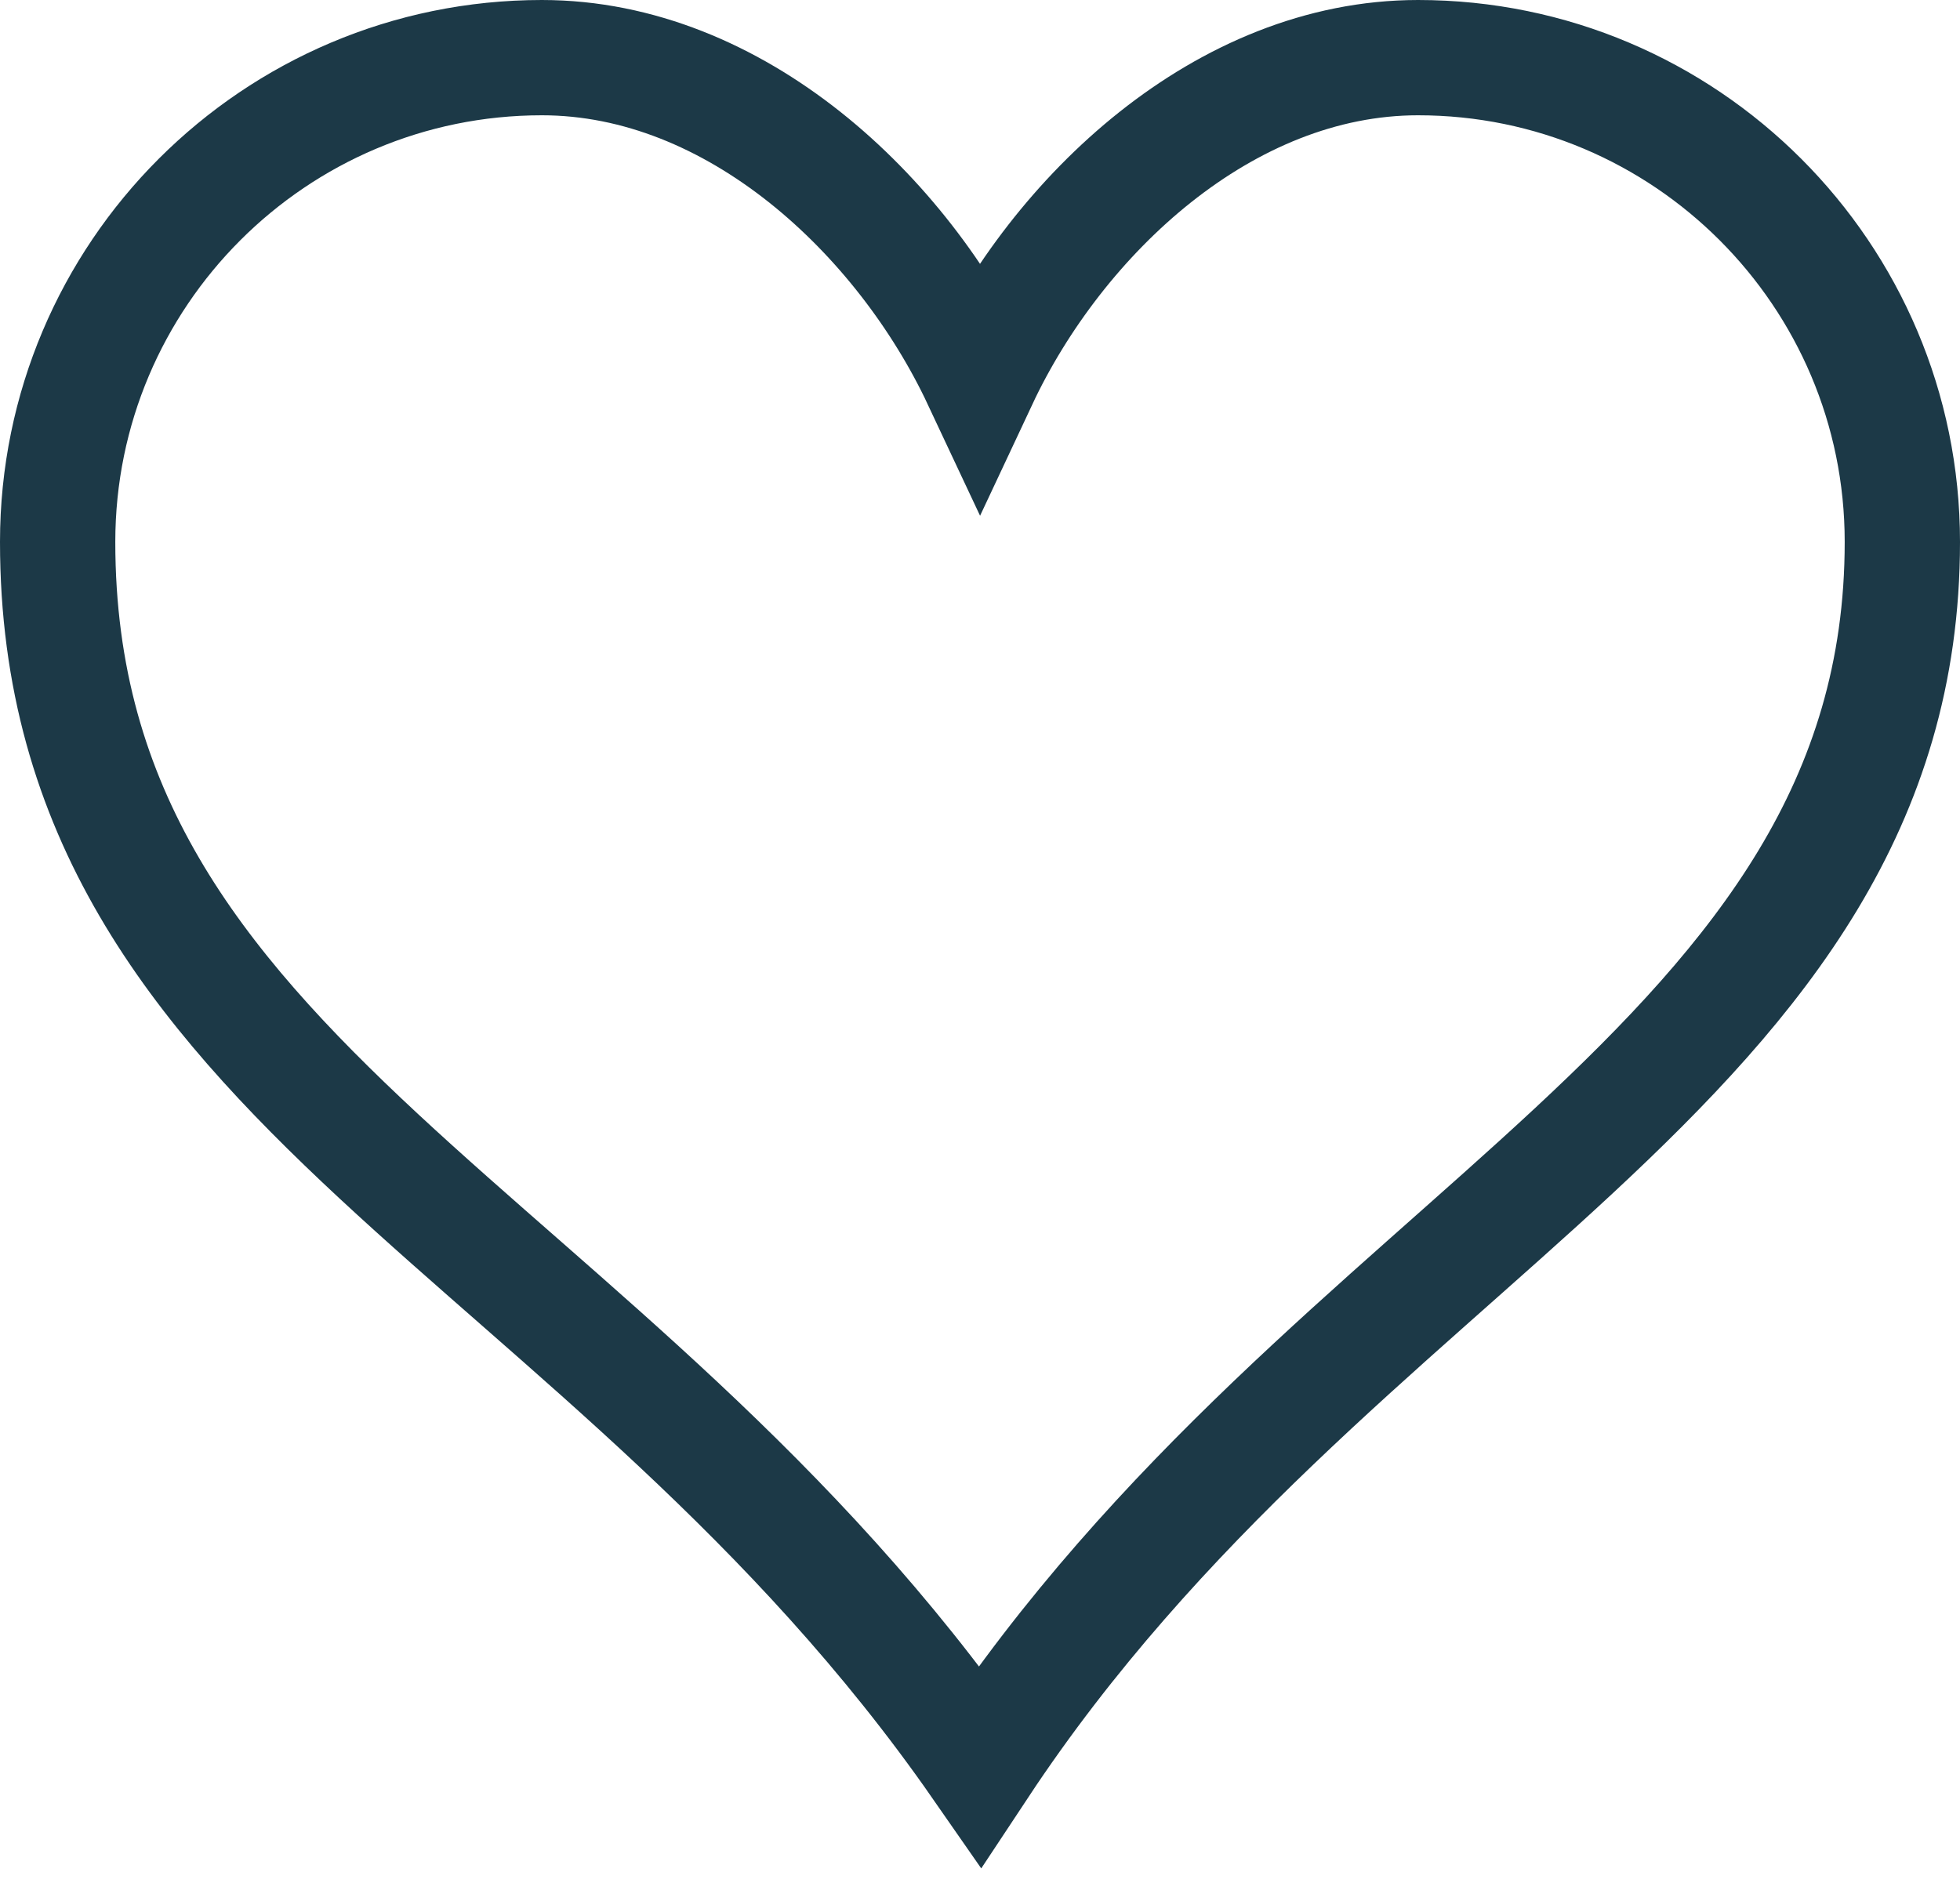 <svg width="51" height="49" viewBox="0 0 51 49" fill="none" xmlns="http://www.w3.org/2000/svg">
<path d="M36.899 1.5C31.854 1.5 27.512 5.604 25.501 9.891C23.488 5.604 19.146 1.5 14.1 1.5C7.145 1.5 1.5 7.146 1.5 14.101C1.5 28.25 15.773 31.961 25.501 45.949C34.696 32.047 49.5 27.799 49.5 14.101C49.5 7.146 43.855 1.5 36.899 1.5Z" stroke="#1C3947" stroke-width="3"/>
</svg>
